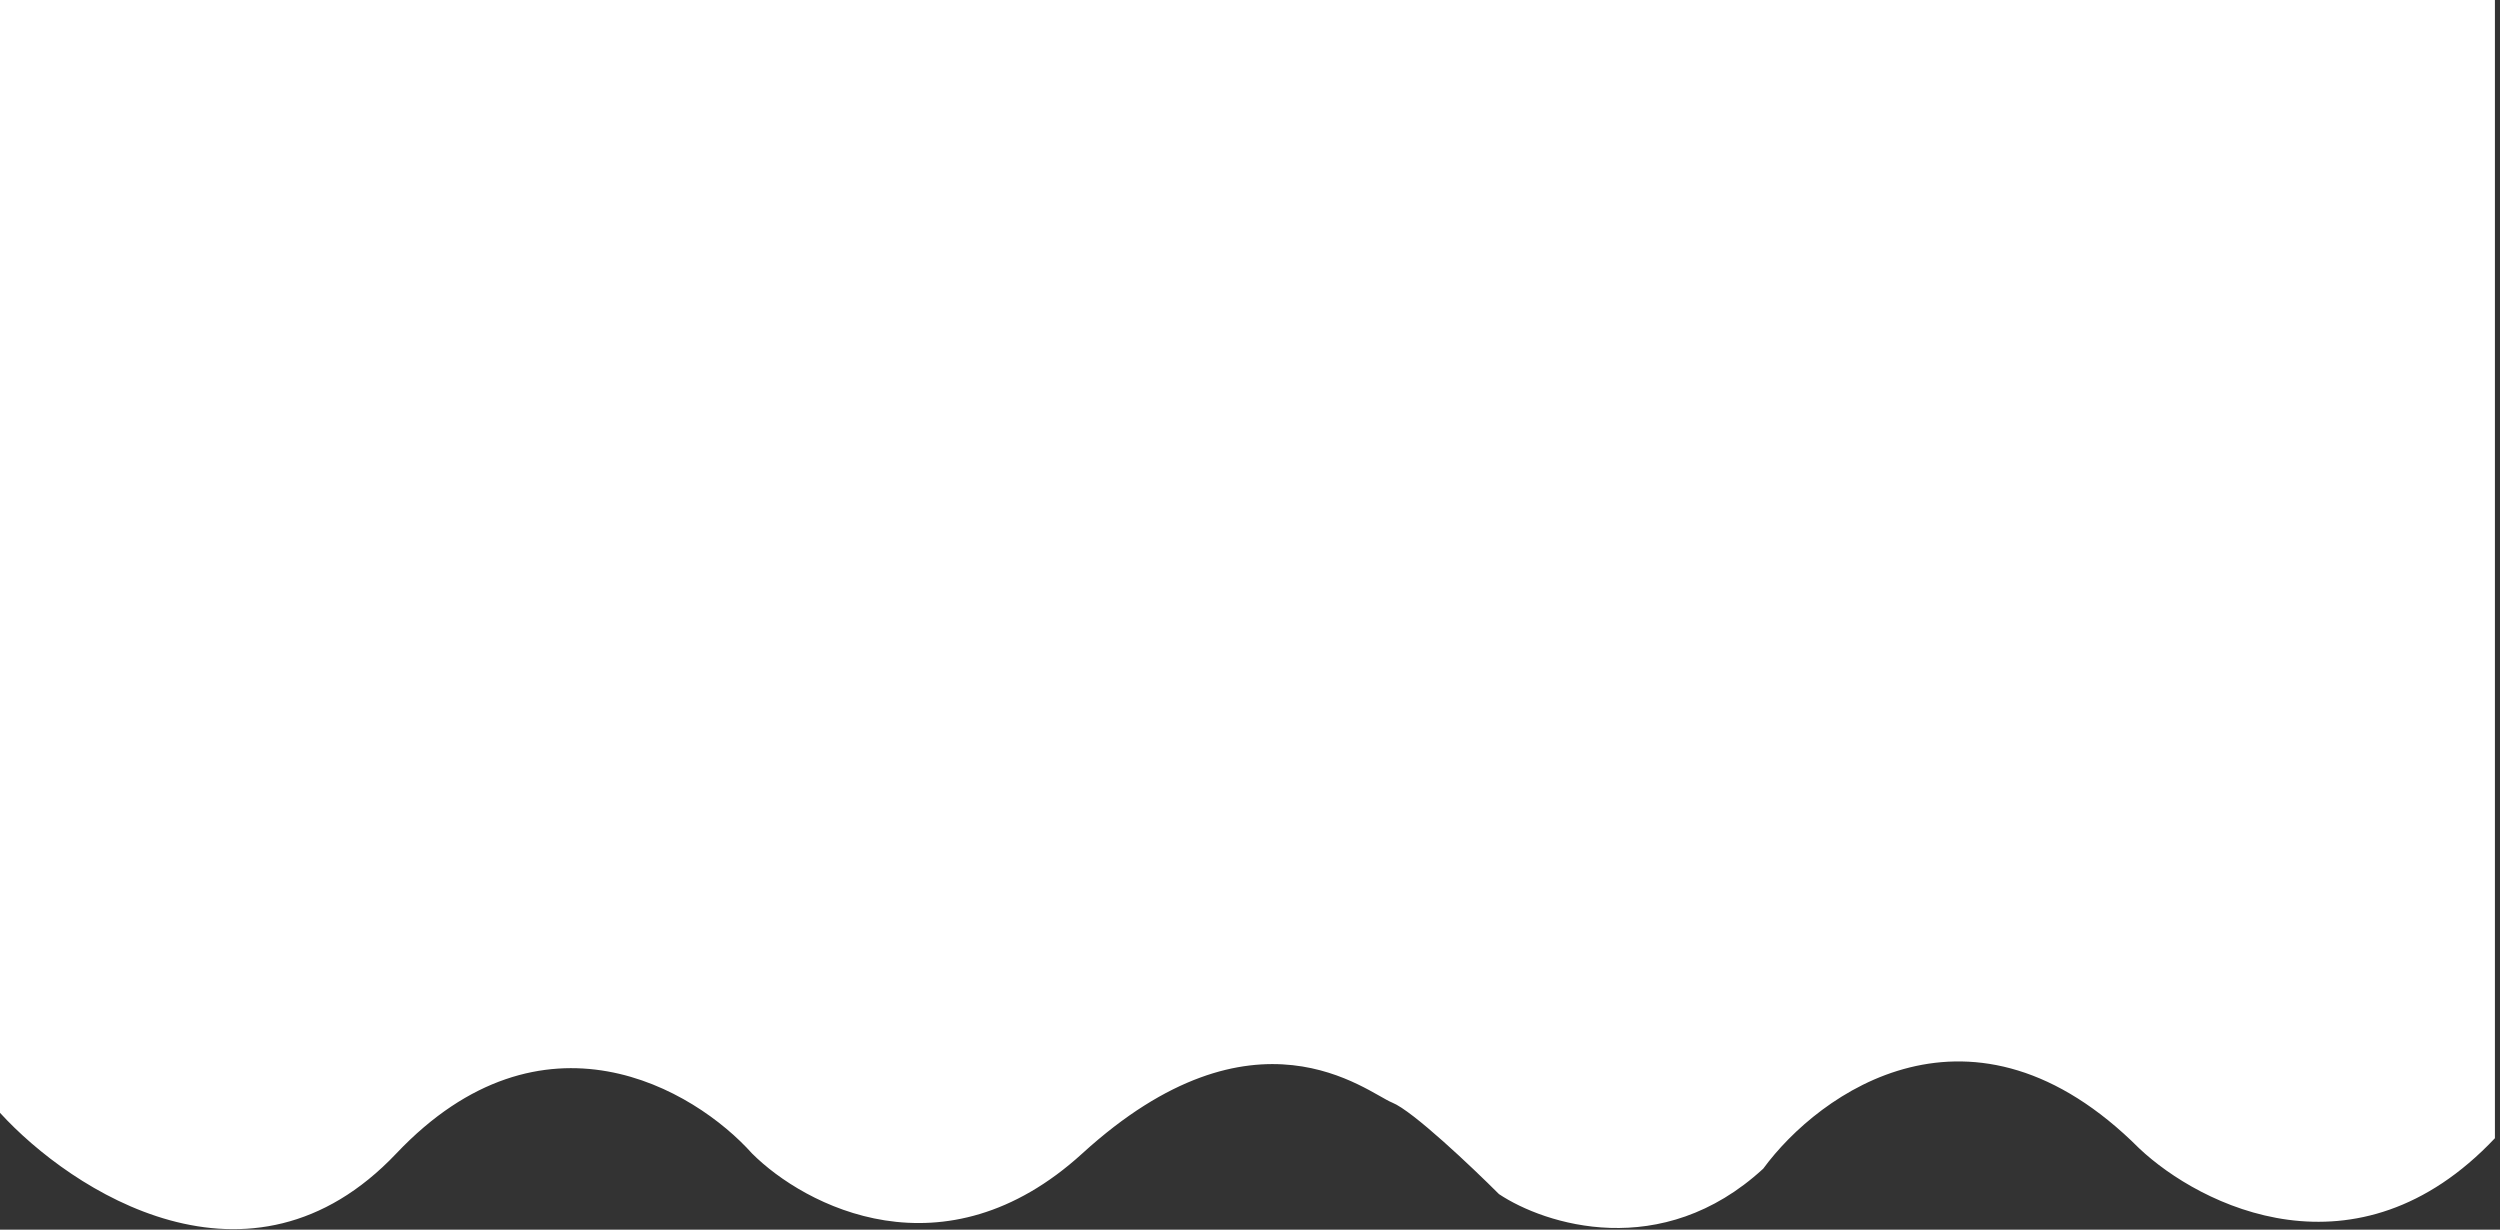 <svg width="246" height="121" viewBox="0 0 246 121" fill="none" xmlns="http://www.w3.org/2000/svg">
<rect x="0" y="0" width="246" height="121" fill="#333333" stroke="none"/>
<path d="M39 113.5C24.6 128.7 7 117.167 0 109.5V0H245.5V112C231.9 126.4 216.5 118.667 210.5 113C194.1 96.6 179 107.5 173.5 115C163.5 124.2 152 120.5 147.5 117.5C144.833 114.833 139 109.3 137 108.5C134.5 107.5 123.5 98 106.5 113.5C92.9 125.9 79.167 118.667 74 113.5C68.333 107.167 53.4 98.3 39 113.5Z" fill="white"/>
</svg>
